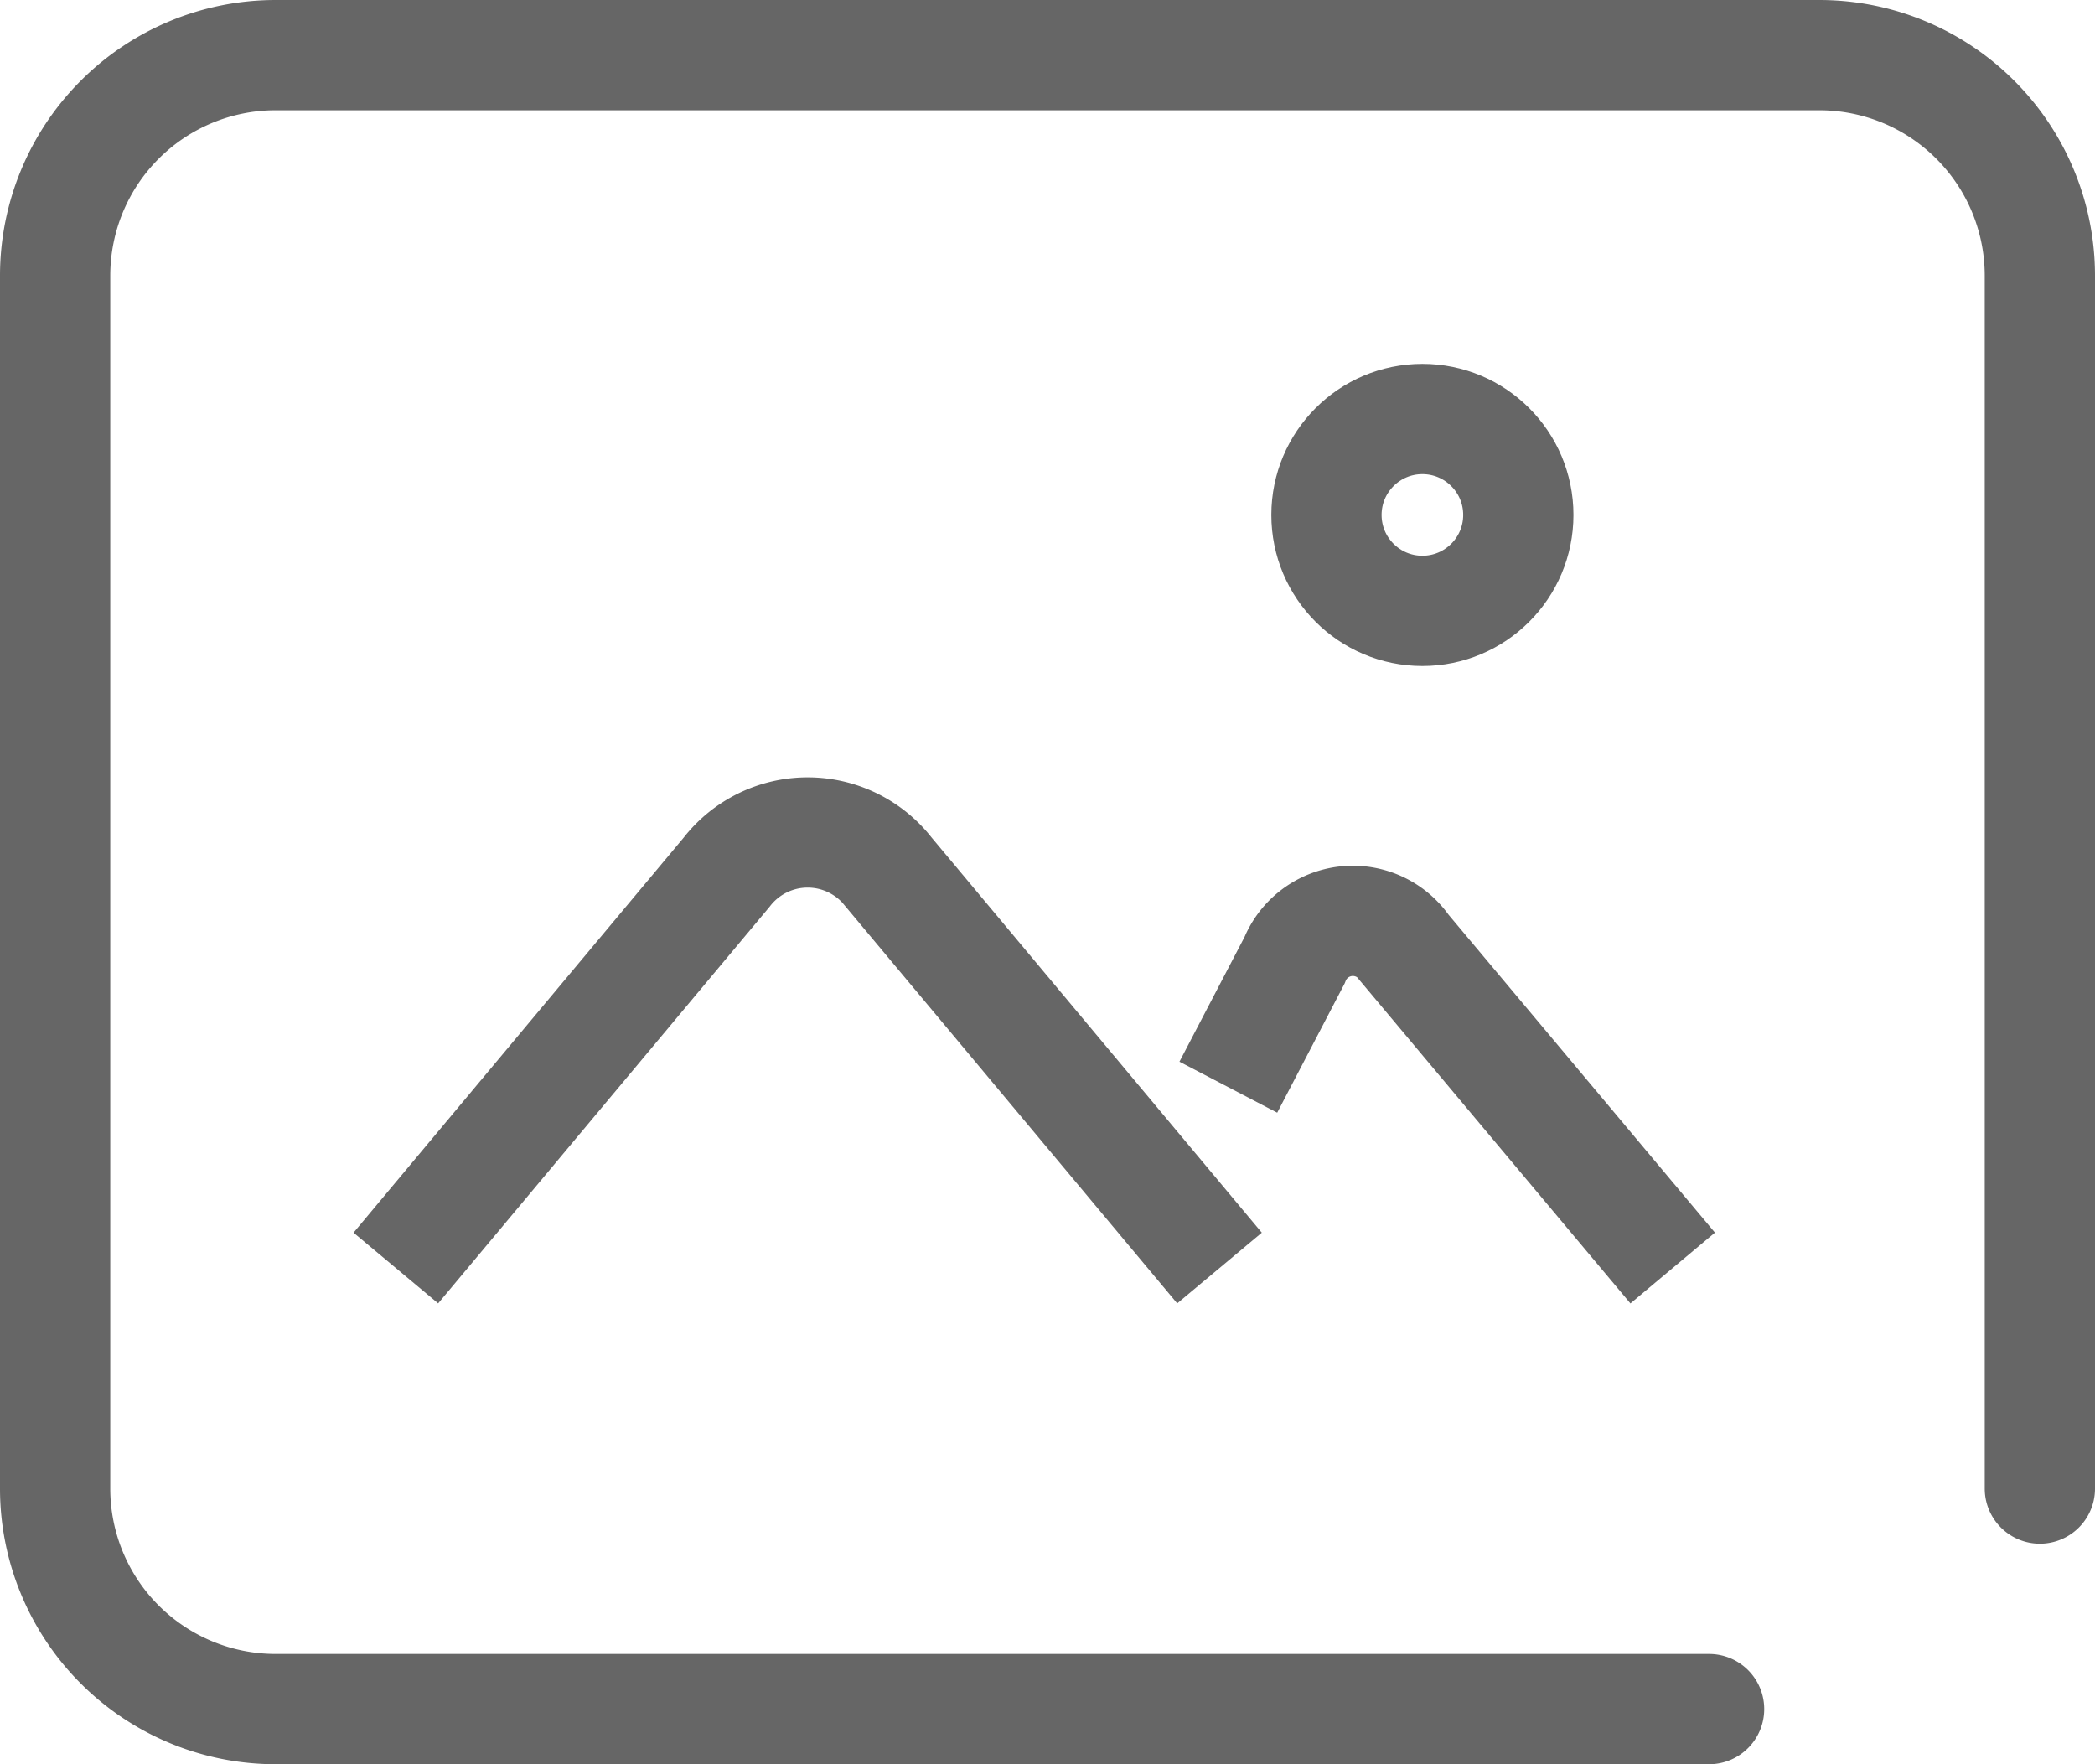<svg xmlns="http://www.w3.org/2000/svg" width="19" height="16" viewBox="0 0 19 16">
    <defs>
        <style>
            .cls-1,
            .cls-2 {
                fill: none;
                stroke: #666;
            }

            .cls-1 {
                stroke-linecap: round;
                stroke-linejoin: round;
            }

            .cls-2 {
                stroke-miterlimit: 10;
            }
        </style>
    </defs>
    <title>Vector Smart Object2</title>
    <g id="Layer_1" data-name="Layer 1">
        <path class="cls-1" d="M348.5,287.5h-13a2,2,0,0,1-2-2v-11a2,2,0,0,1,2-2h14a2,2,0,0,1,2,2v11" transform="translate(-333 -272)" />
    </g>
    <g id="Layer_2" data-name="Layer 2">
        <path class="cls-2" d="M344.06,283.5l-3-3.59a.93.93,0,0,0-1.47,0l-3,3.59" transform="translate(-333 -272)" />
        <path class="cls-2" d="M348.17,283.5l-2.43-2.9a.57.57,0,0,0-1,.11l-.6,1.15" transform="translate(-333 -272)" />
        <circle class="cls-2" cx="12.9" cy="4.67" r="0.87" />
    </g>
</svg>
